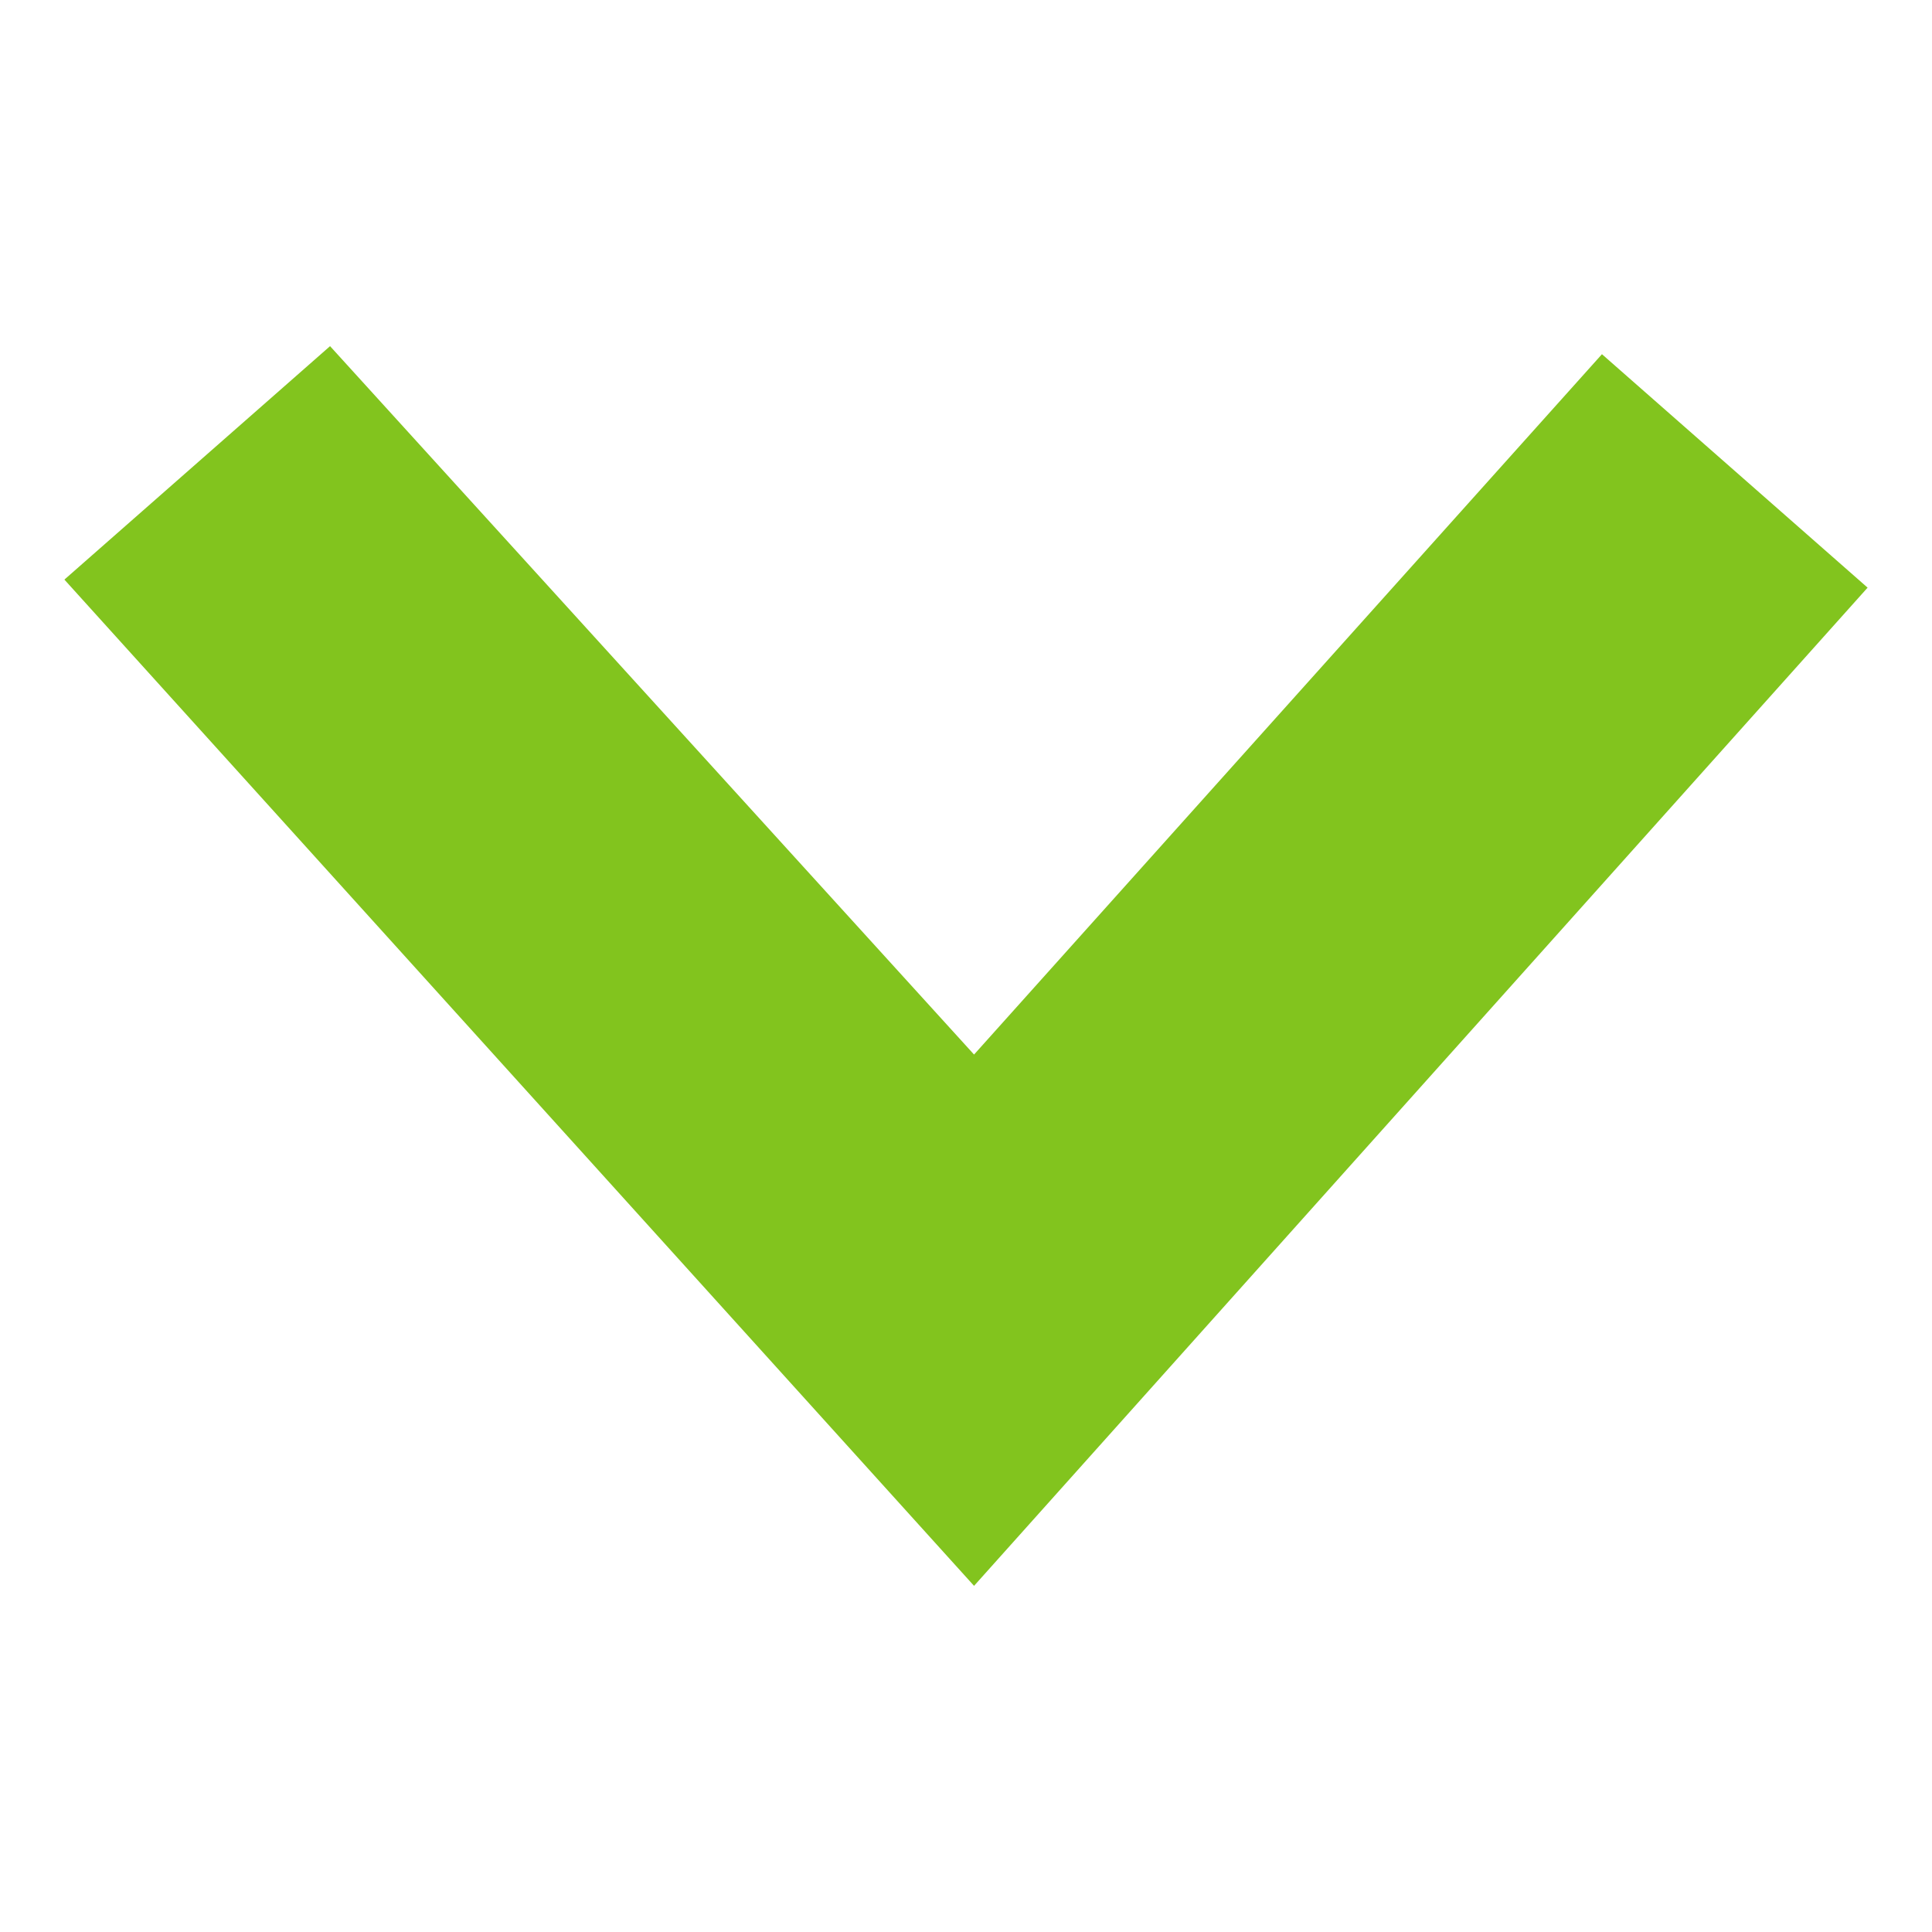 <?xml version="1.0" encoding="utf-8"?>
<!-- Generator: Adobe Illustrator 21.1.0, SVG Export Plug-In . SVG Version: 6.00 Build 0)  -->
<svg version="1.1" id="Layer_1" xmlns="http://www.w3.org/2000/svg" xmlns:xlink="http://www.w3.org/1999/xlink" x="0px" y="0px"
	 viewBox="0 0 24 24" style="enable-background:new 0 0 24 24;" xml:space="preserve">
<style type="text/css">
	.st0{fill:#82C41E;}
</style>
<polygon class="st0" points="0.8,7.2 4.1,4.3 12.1,13.1 19.9,4.4 23.2,7.3 12.1,19.7 "/>
</svg>
